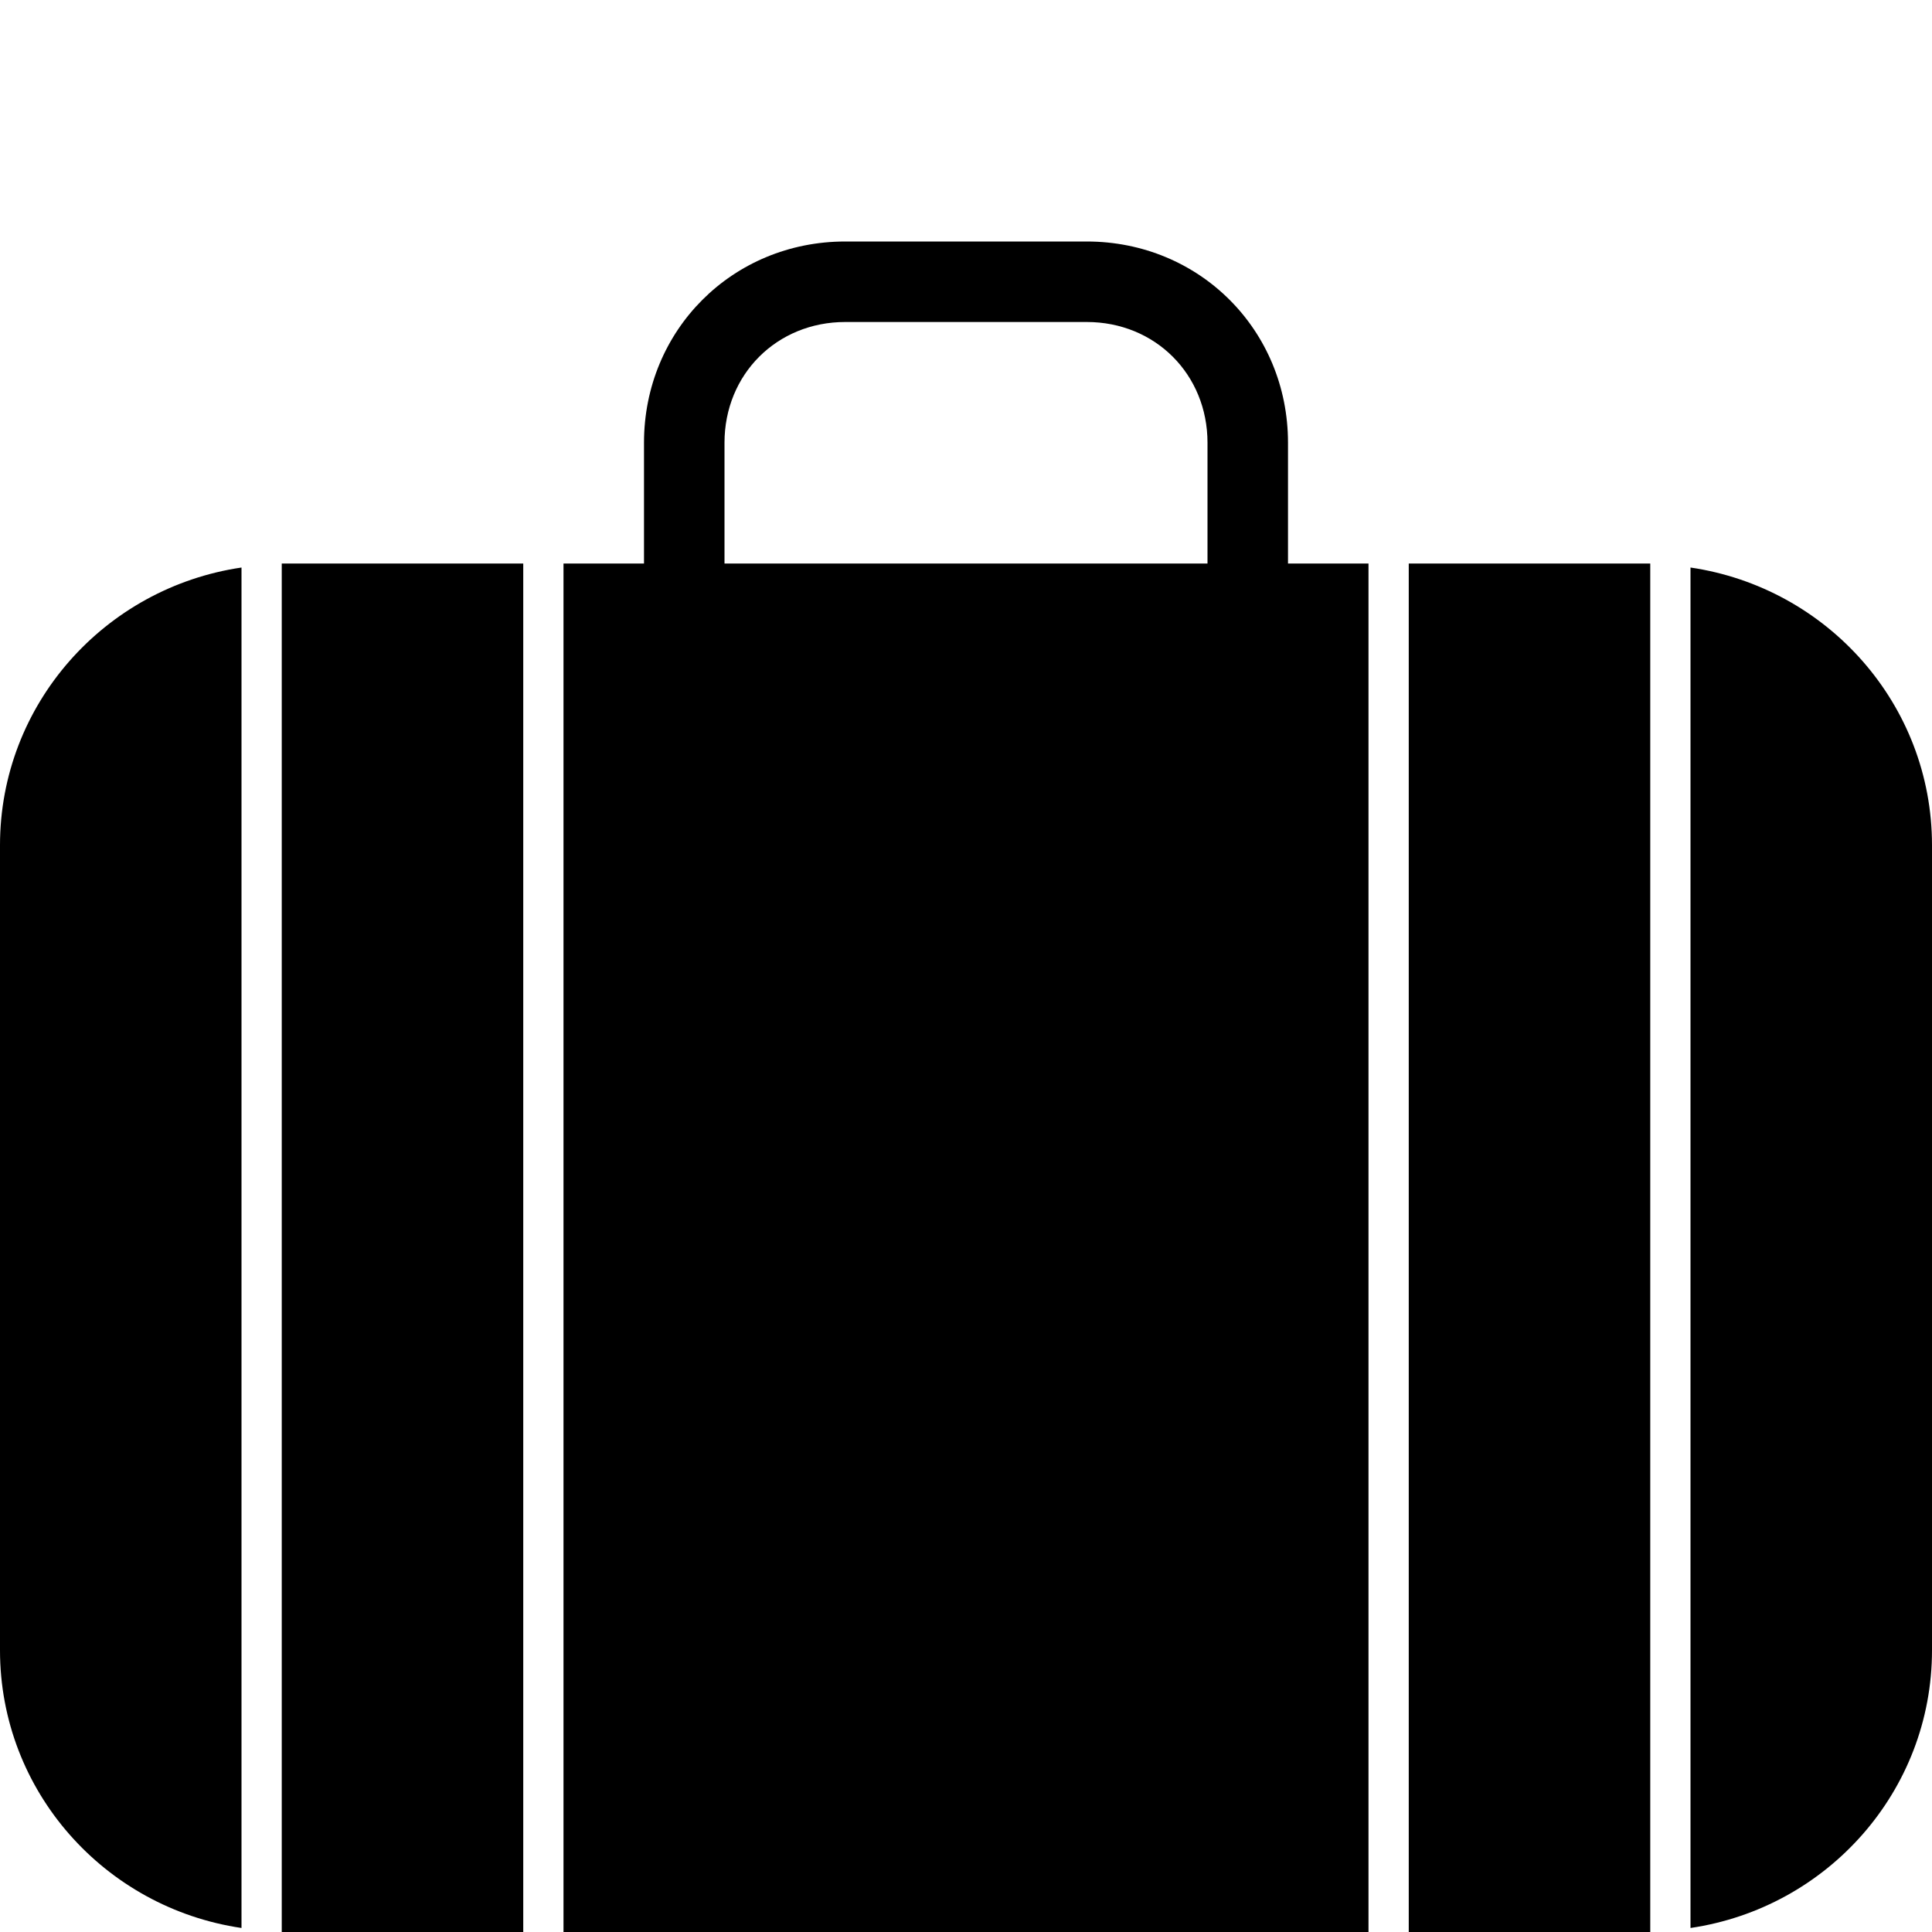 <?xml version="1.0" encoding="utf-8"?>
<!-- Generator: Adobe Illustrator 17.0.0, SVG Export Plug-In . SVG Version: 6.00 Build 0)  -->
<!DOCTYPE svg PUBLIC "-//W3C//DTD SVG 1.1//EN" "http://www.w3.org/Graphics/SVG/1.1/DTD/svg11.dtd">
<svg version="1.1" id="Layer_1" xmlns="http://www.w3.org/2000/svg" xmlns:xlink="http://www.w3.org/1999/xlink" x="0px" y="0px"
	 width="48px" height="48px" viewBox="0 0 48 48" enable-background="new 0 0 48 48" xml:space="preserve">
<path d="M32,11c0-2.8-2.2-5-5-5h-6c-2.8,0-5,2.2-5,5v3h-2v34h20V14h-2V11z M30,14H18v-3c0-1.7,1.3-3,3-3h6c1.7,0,3,1.3,3,3V14z
	 M6,14.1v33.8c-3.4-0.5-6-3.4-6-6.9V21C0,17.5,2.6,14.6,6,14.1z M48,21v20c0,3.5-2.6,6.4-6,6.9V14.1C45.4,14.6,48,17.5,48,21z M7,14
	h6v34H7V14z M35,14h6v34h-6V14z"/>
</svg>

